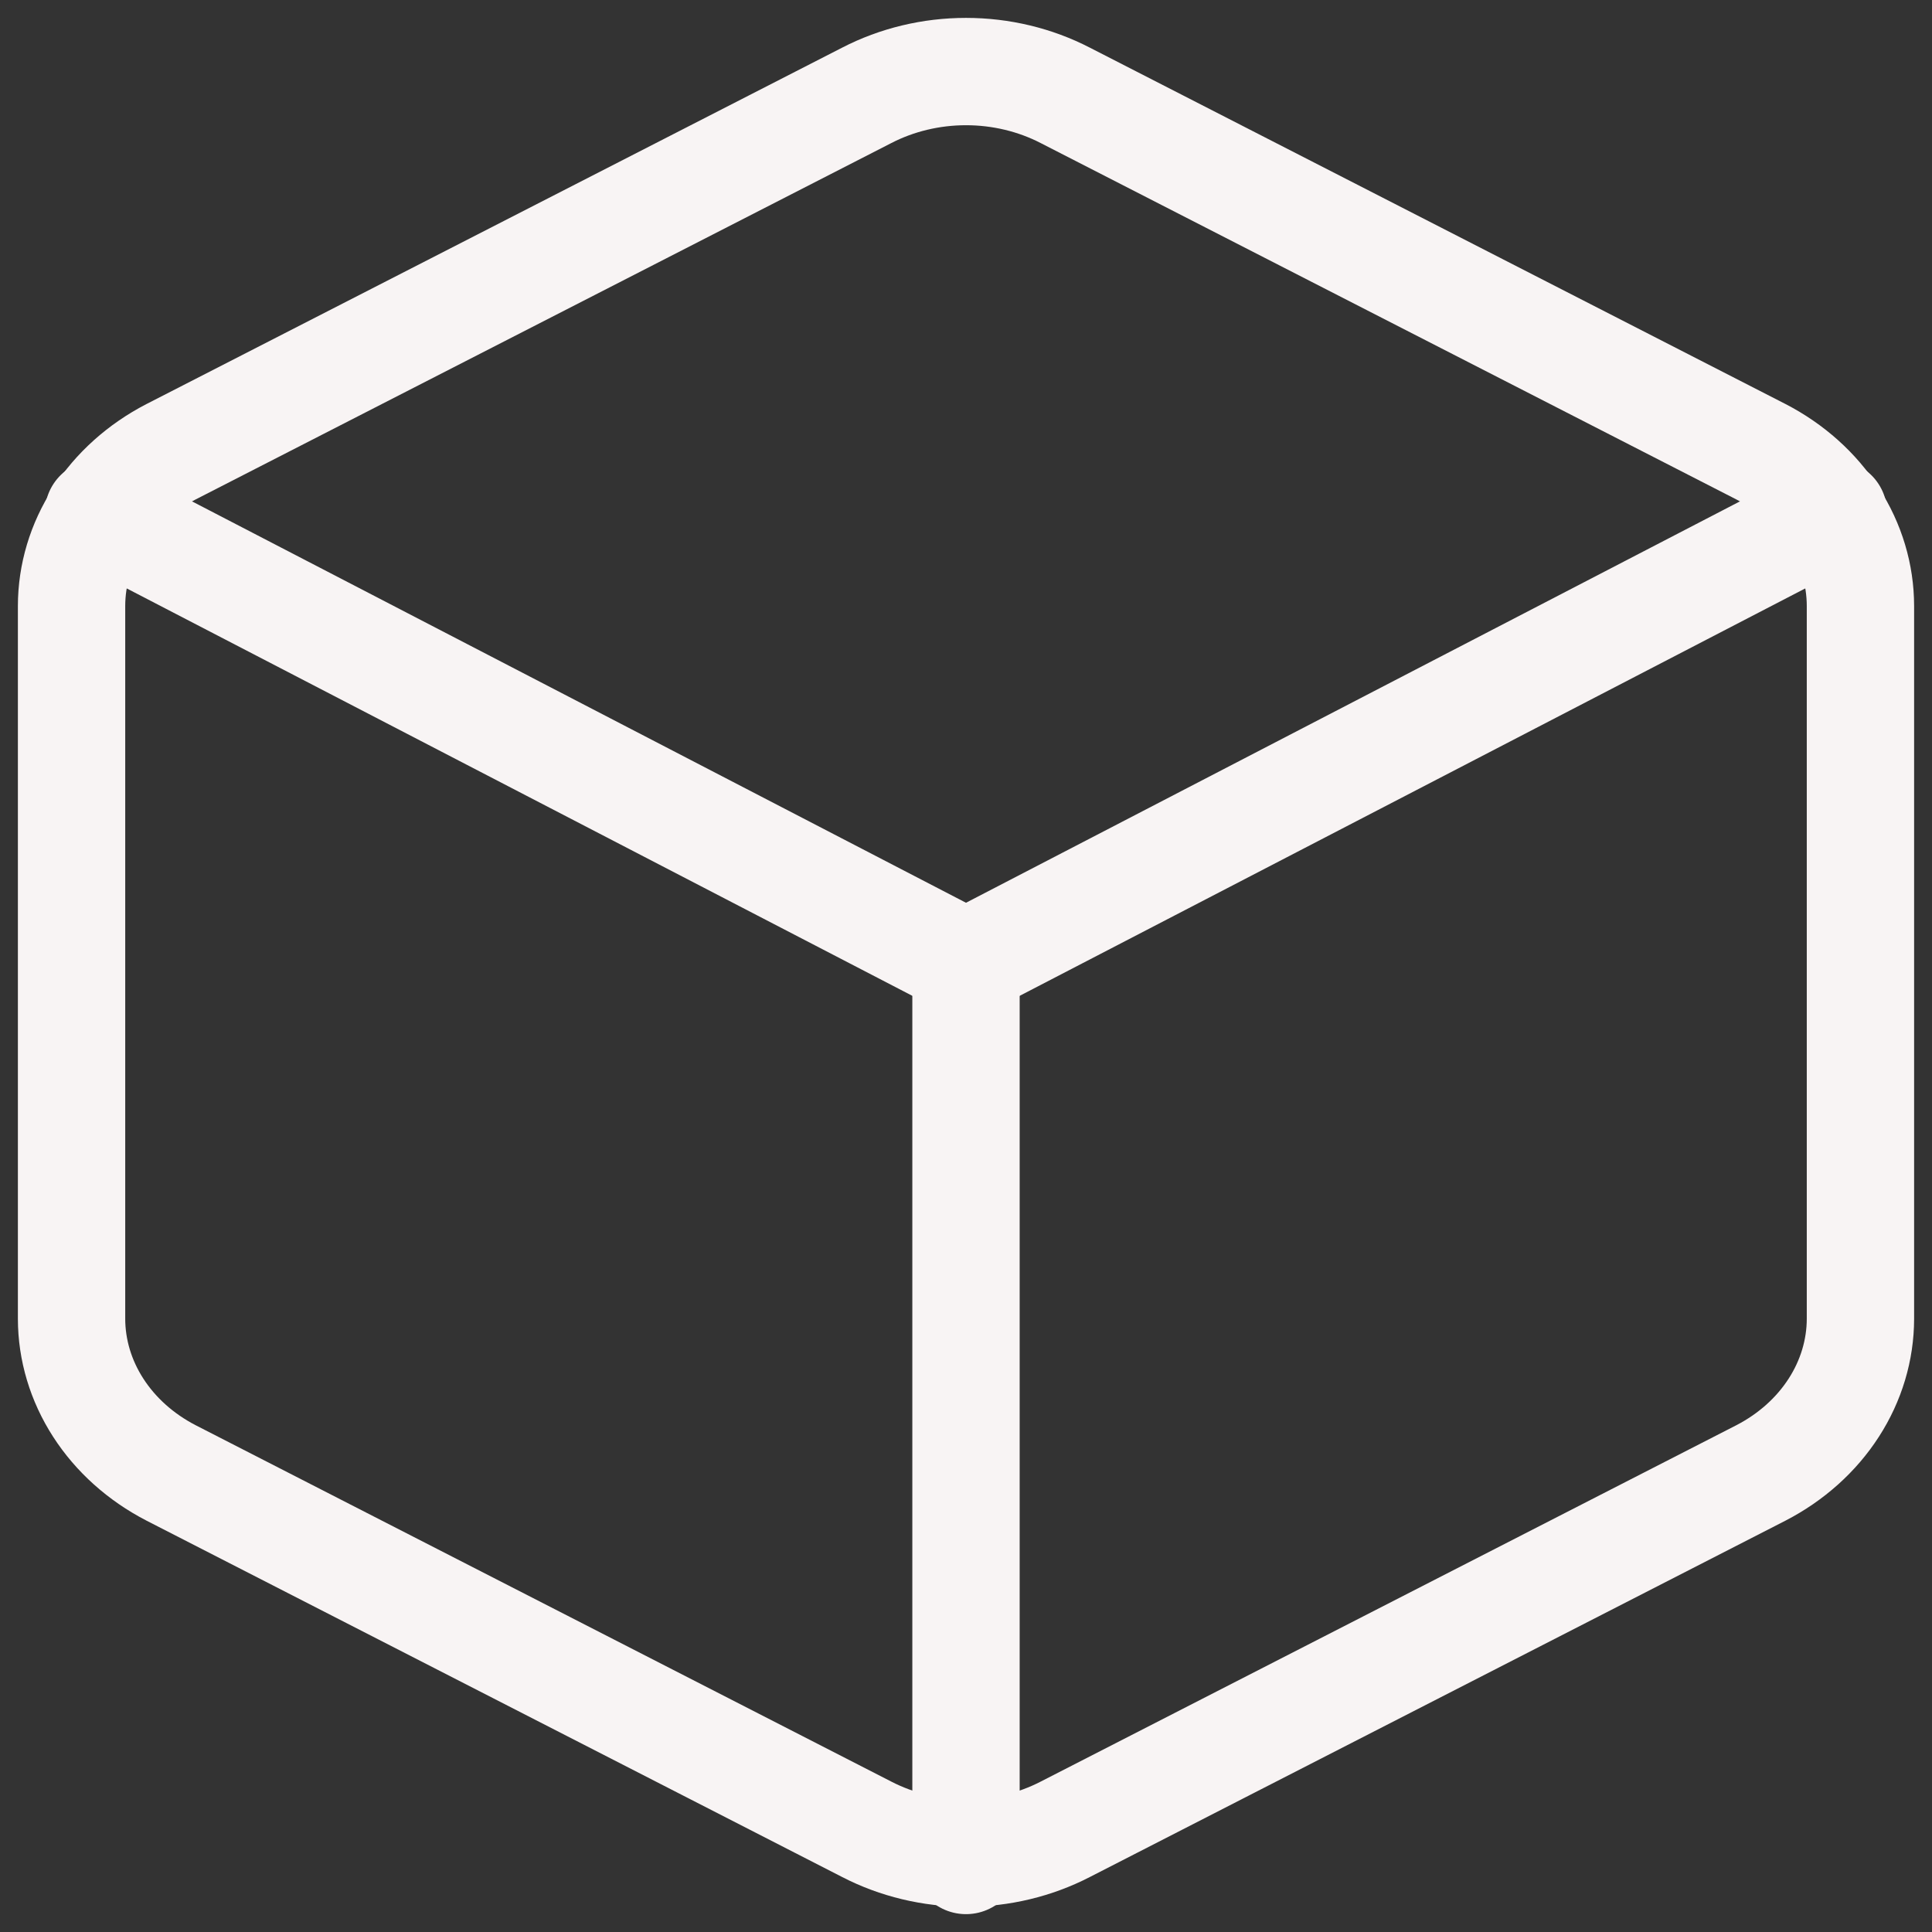<svg width="54" height="54" viewBox="0 0 54 54" fill="none" xmlns="http://www.w3.org/2000/svg">
<rect x="0" y="0" width="54" height="54" fill="#333333" stroke="none"/>
<path d="M52 36.859V16.937C51.999 16.063 51.742 15.205 51.254 14.449C50.767 13.693 50.066 13.065 49.222 12.628L29.778 2.667C28.933 2.23 27.975 2 27 2C26.025 2 25.067 2.23 24.222 2.667L4.778 12.628C3.934 13.065 3.233 13.693 2.746 14.449C2.258 15.205 2.001 16.063 2 16.937V36.859C2.001 37.732 2.258 38.59 2.746 39.346C3.233 40.102 3.934 40.73 4.778 41.167L24.222 51.128C25.067 51.565 26.025 51.795 27 51.795C27.975 51.795 28.933 51.565 29.778 51.128L49.222 41.167C50.066 40.73 50.767 40.102 51.254 39.346C51.742 38.59 51.999 37.732 52 36.859Z" stroke="#F8F4F4" stroke-width="3" stroke-linecap="round" stroke-linejoin="round"/>
<path d="M2.75 14.346L27 26.922L51.249 14.346" stroke="#F8F4F4" stroke-width="3" stroke-linecap="round" stroke-linejoin="round"/>
<path d="M27 52.001V26.898" stroke="#F8F4F4" stroke-width="3" stroke-linecap="round" stroke-linejoin="round"/>
</svg>
